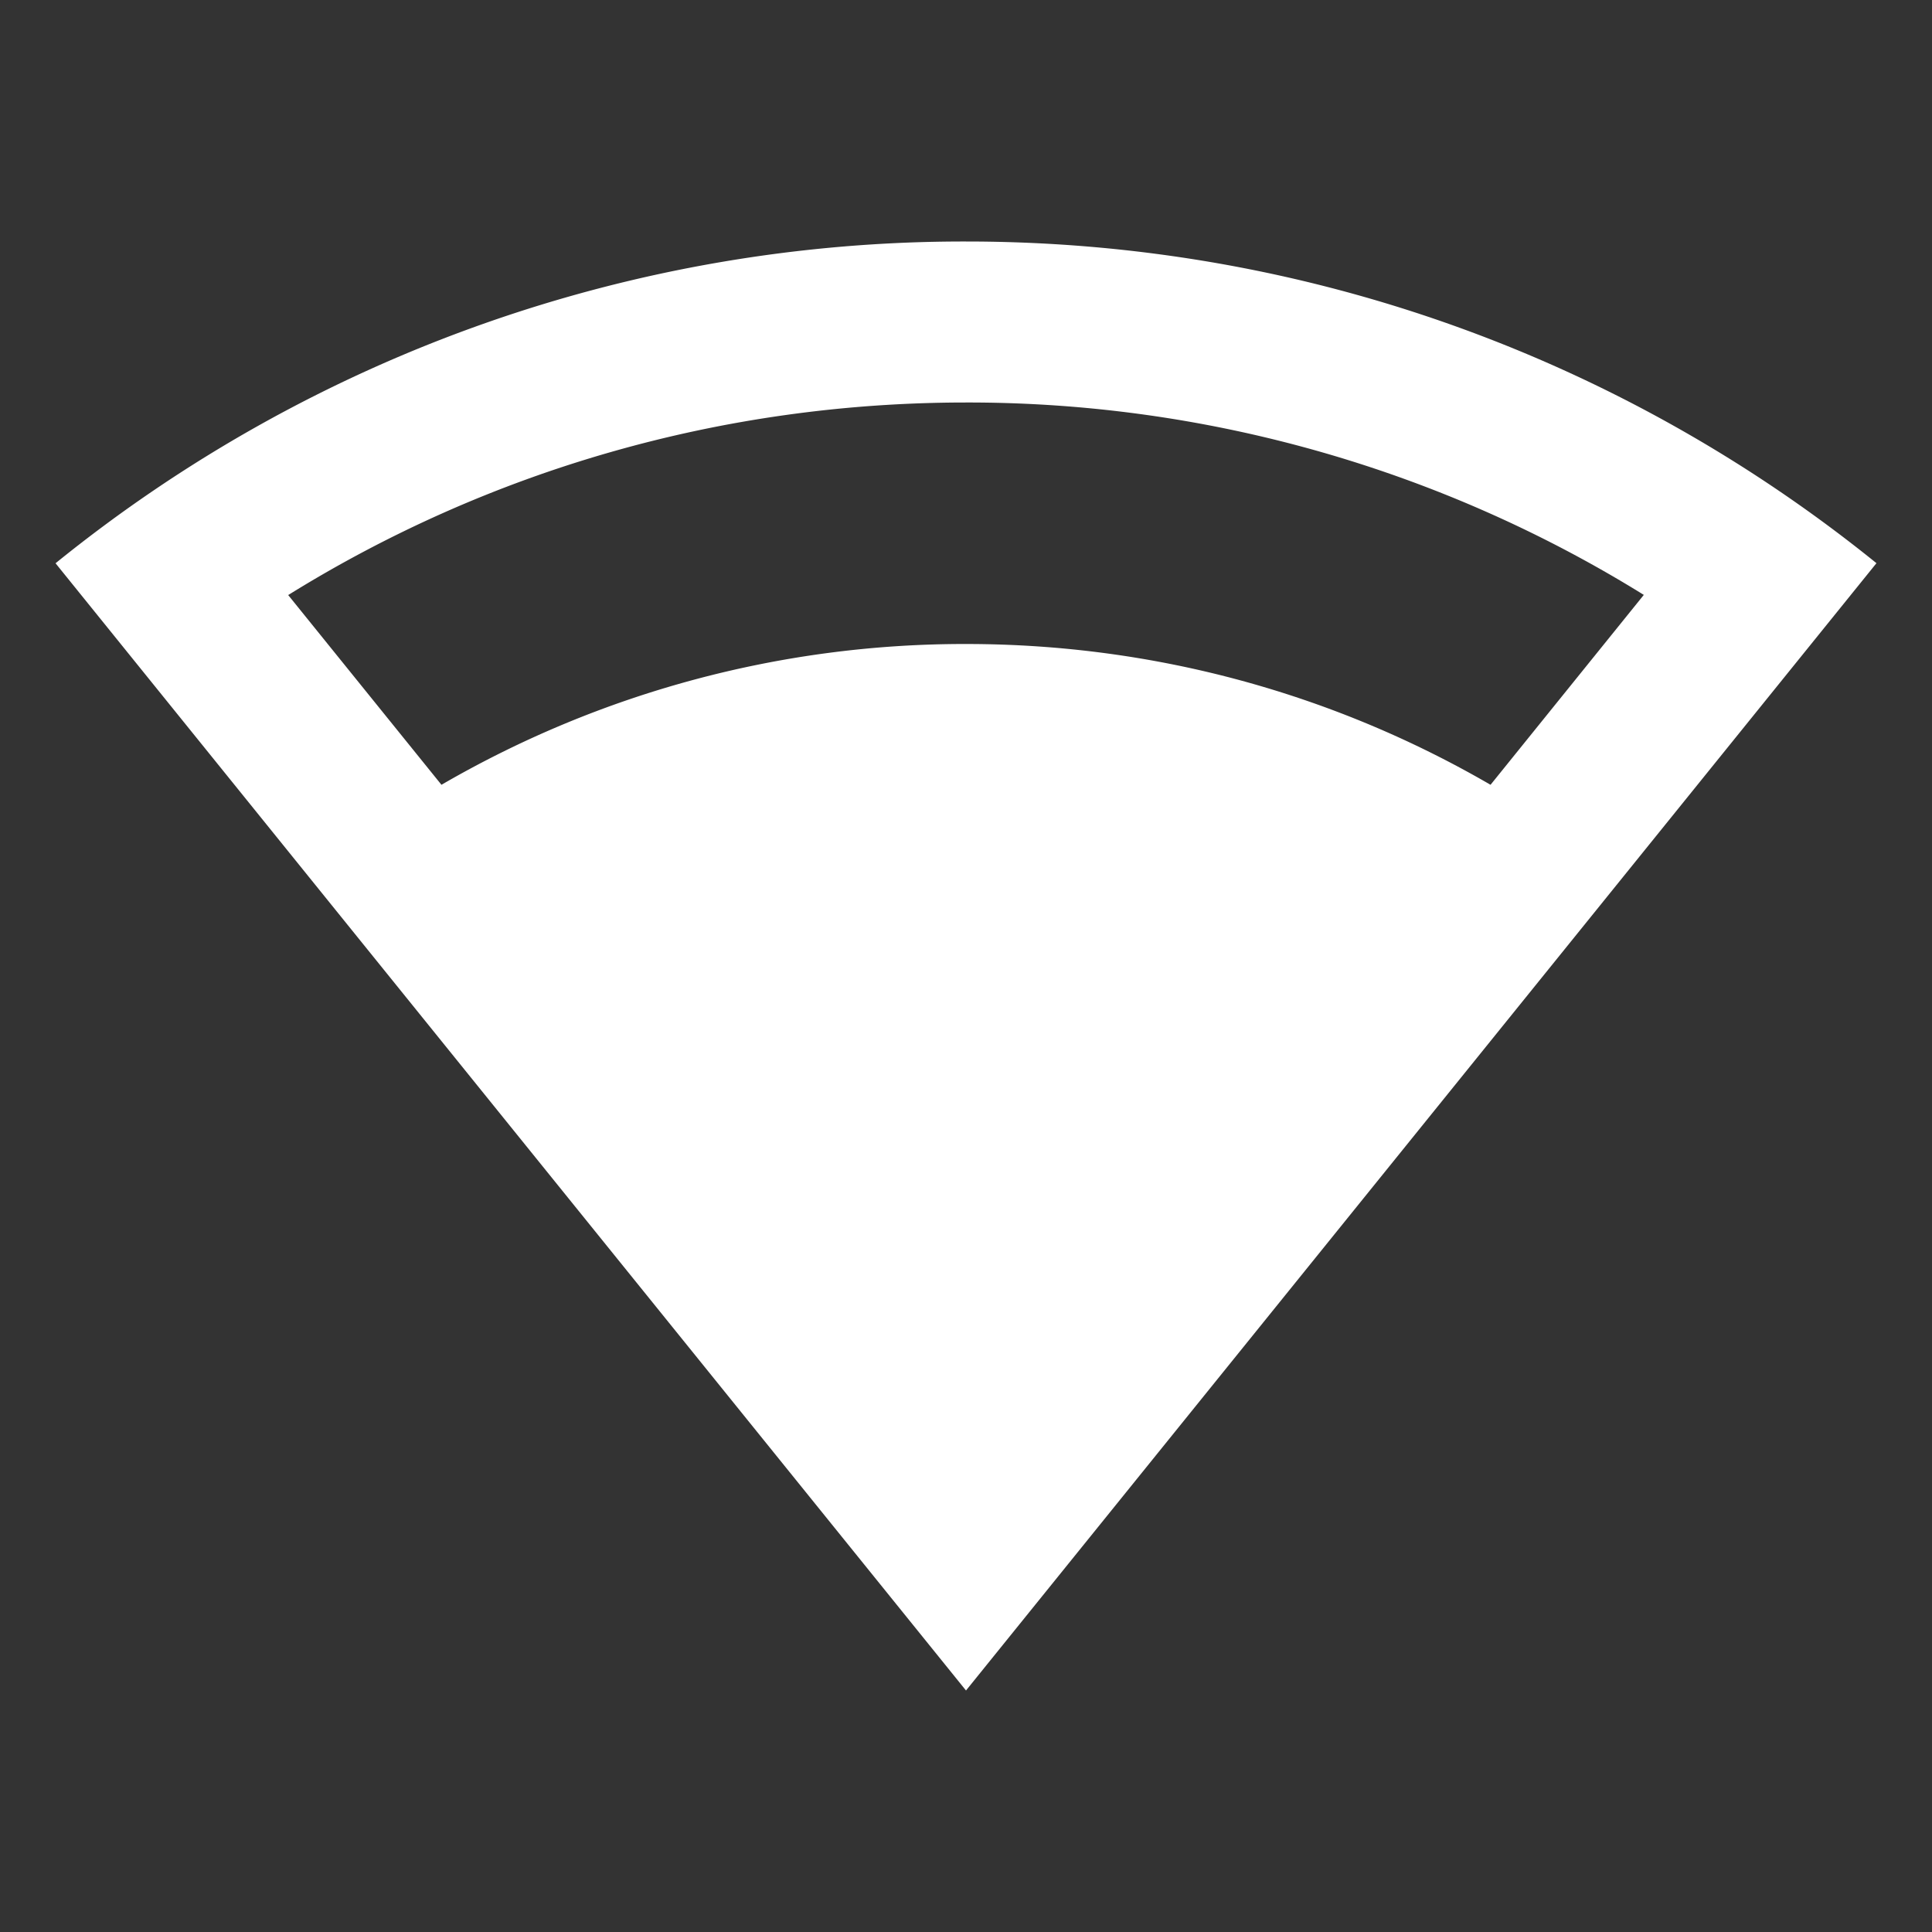<svg fill="#ffffff" viewBox="0 0 24 24" xmlns="http://www.w3.org/2000/svg">
<rect x="0" y="0" width="24" height="24" fill="#333333" stroke="none"/>
<path d="M12 3c4.284 0 8.22 1.497 11.31 3.996L12 21 .69 6.997A17.917 17.917 0 0 1 12 3Zm0 2c-3.028 0-5.923.842-8.42 2.392l1.904 2.357A12.938 12.938 0 0 1 12 8c2.375 0 4.6.637 6.516 1.749L20.42 7.39A15.928 15.928 0 0 0 12 5Z"></path>
</svg>